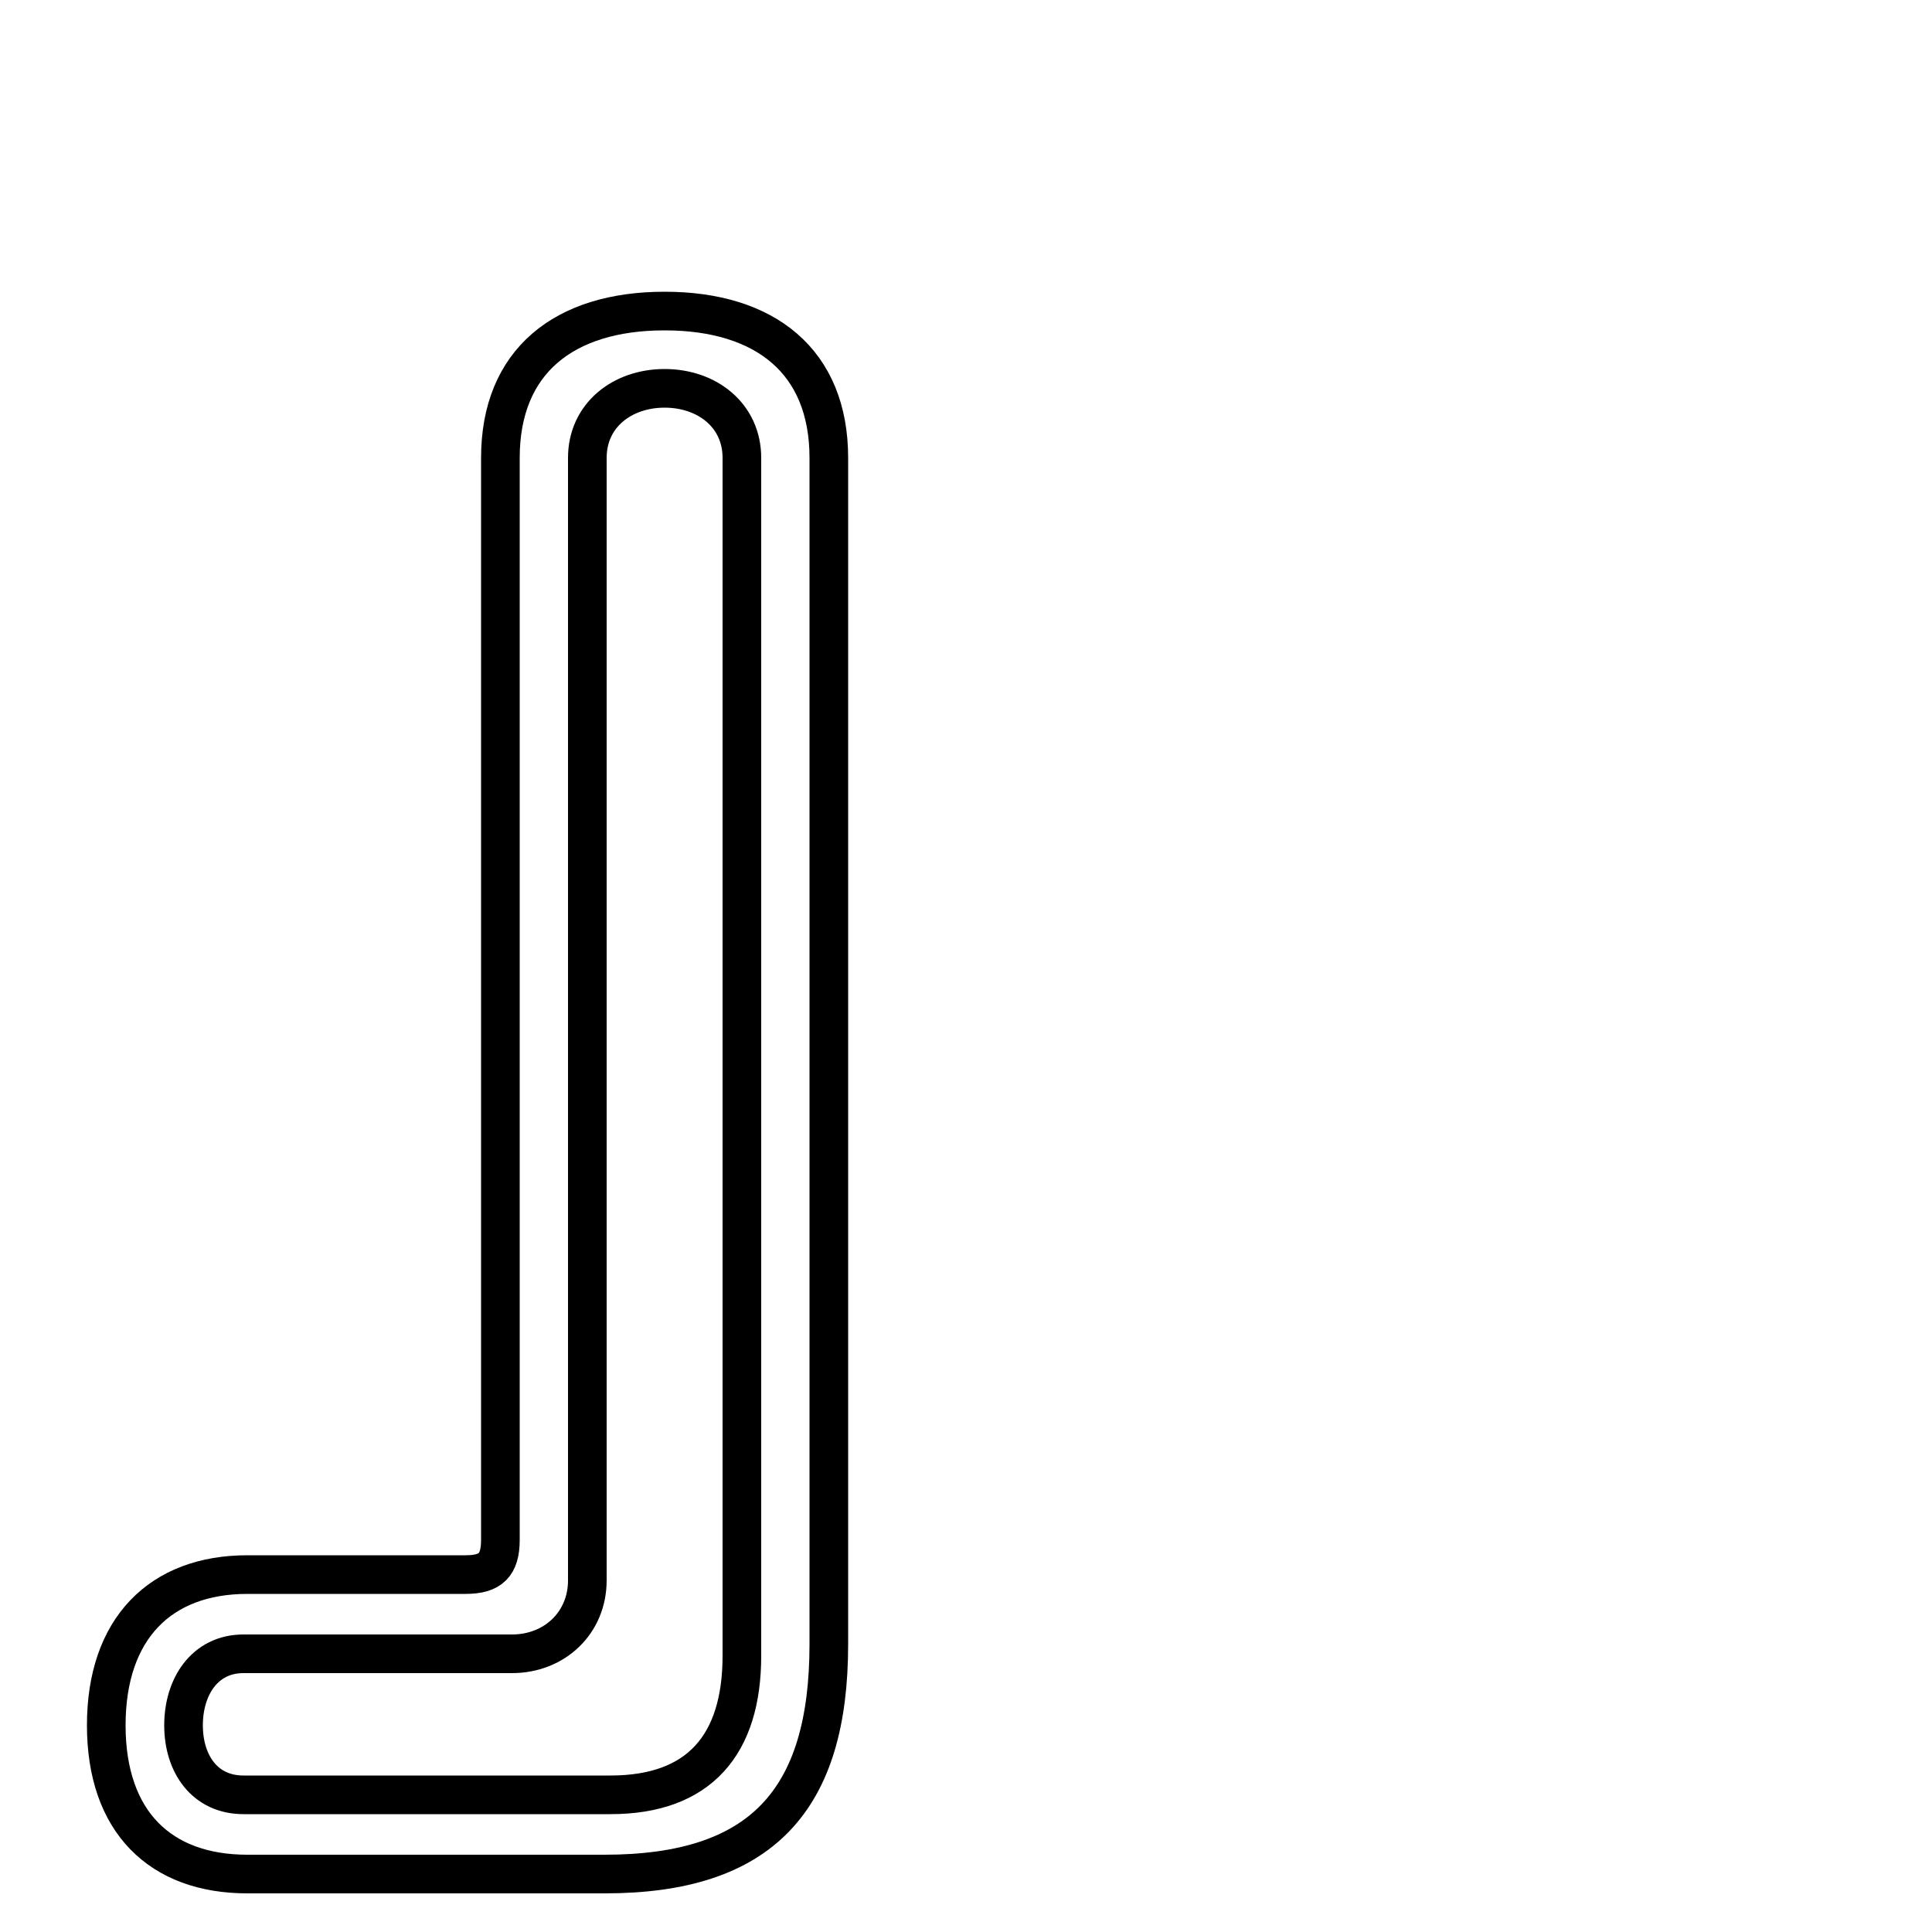<?xml version='1.0' encoding='utf8'?>
<svg viewBox="0.0 -6.0 50.0 50.0" version="1.1" xmlns="http://www.w3.org/2000/svg">
<rect x="0.0" y="-6.0" width="50.0" height="50.0" fill="#808080" stroke="none"/>
<rect x="-1000" y="-1000" width="2000" height="2000" stroke="white" fill="white"/>
<g style="fill:white;stroke:#000000;  stroke-width:1">
<path d="M 6.4 -3.25 L 12.05 -3.25 C 12.7 -3.25 12.95 -3.5 12.95 -4.15 L 12.95 -32.15 C 12.95 -34.65 14.6 -35.95 17.2 -35.95 C 19.8 -35.95 21.45 -34.65 21.45 -32.15 L 21.45 -1.45 C 21.45 2.6 19.7 4.5 15.65 4.5 L 6.4 4.5 C 4.15 4.5 2.75 3.15 2.75 0.65 C 2.75 -1.85 4.15 -3.25 6.4 -3.25 Z M 15.2 -32.15 L 15.2 -3.1 C 15.2 -2.0 14.35 -1.2 13.25 -1.2 L 6.3 -1.2 C 5.3 -1.2 4.75 -0.35 4.75 0.65 C 4.75 1.65 5.3 2.45 6.3 2.45 L 15.8 2.45 C 18.1 2.45 19.2 1.15 19.2 -1.15 L 19.2 -32.15 C 19.2 -33.25 18.3 -33.95 17.2 -33.95 C 16.1 -33.95 15.2 -33.25 15.2 -32.15 Z" transform="translate(0.0 38.0)" />
</g>
</svg>